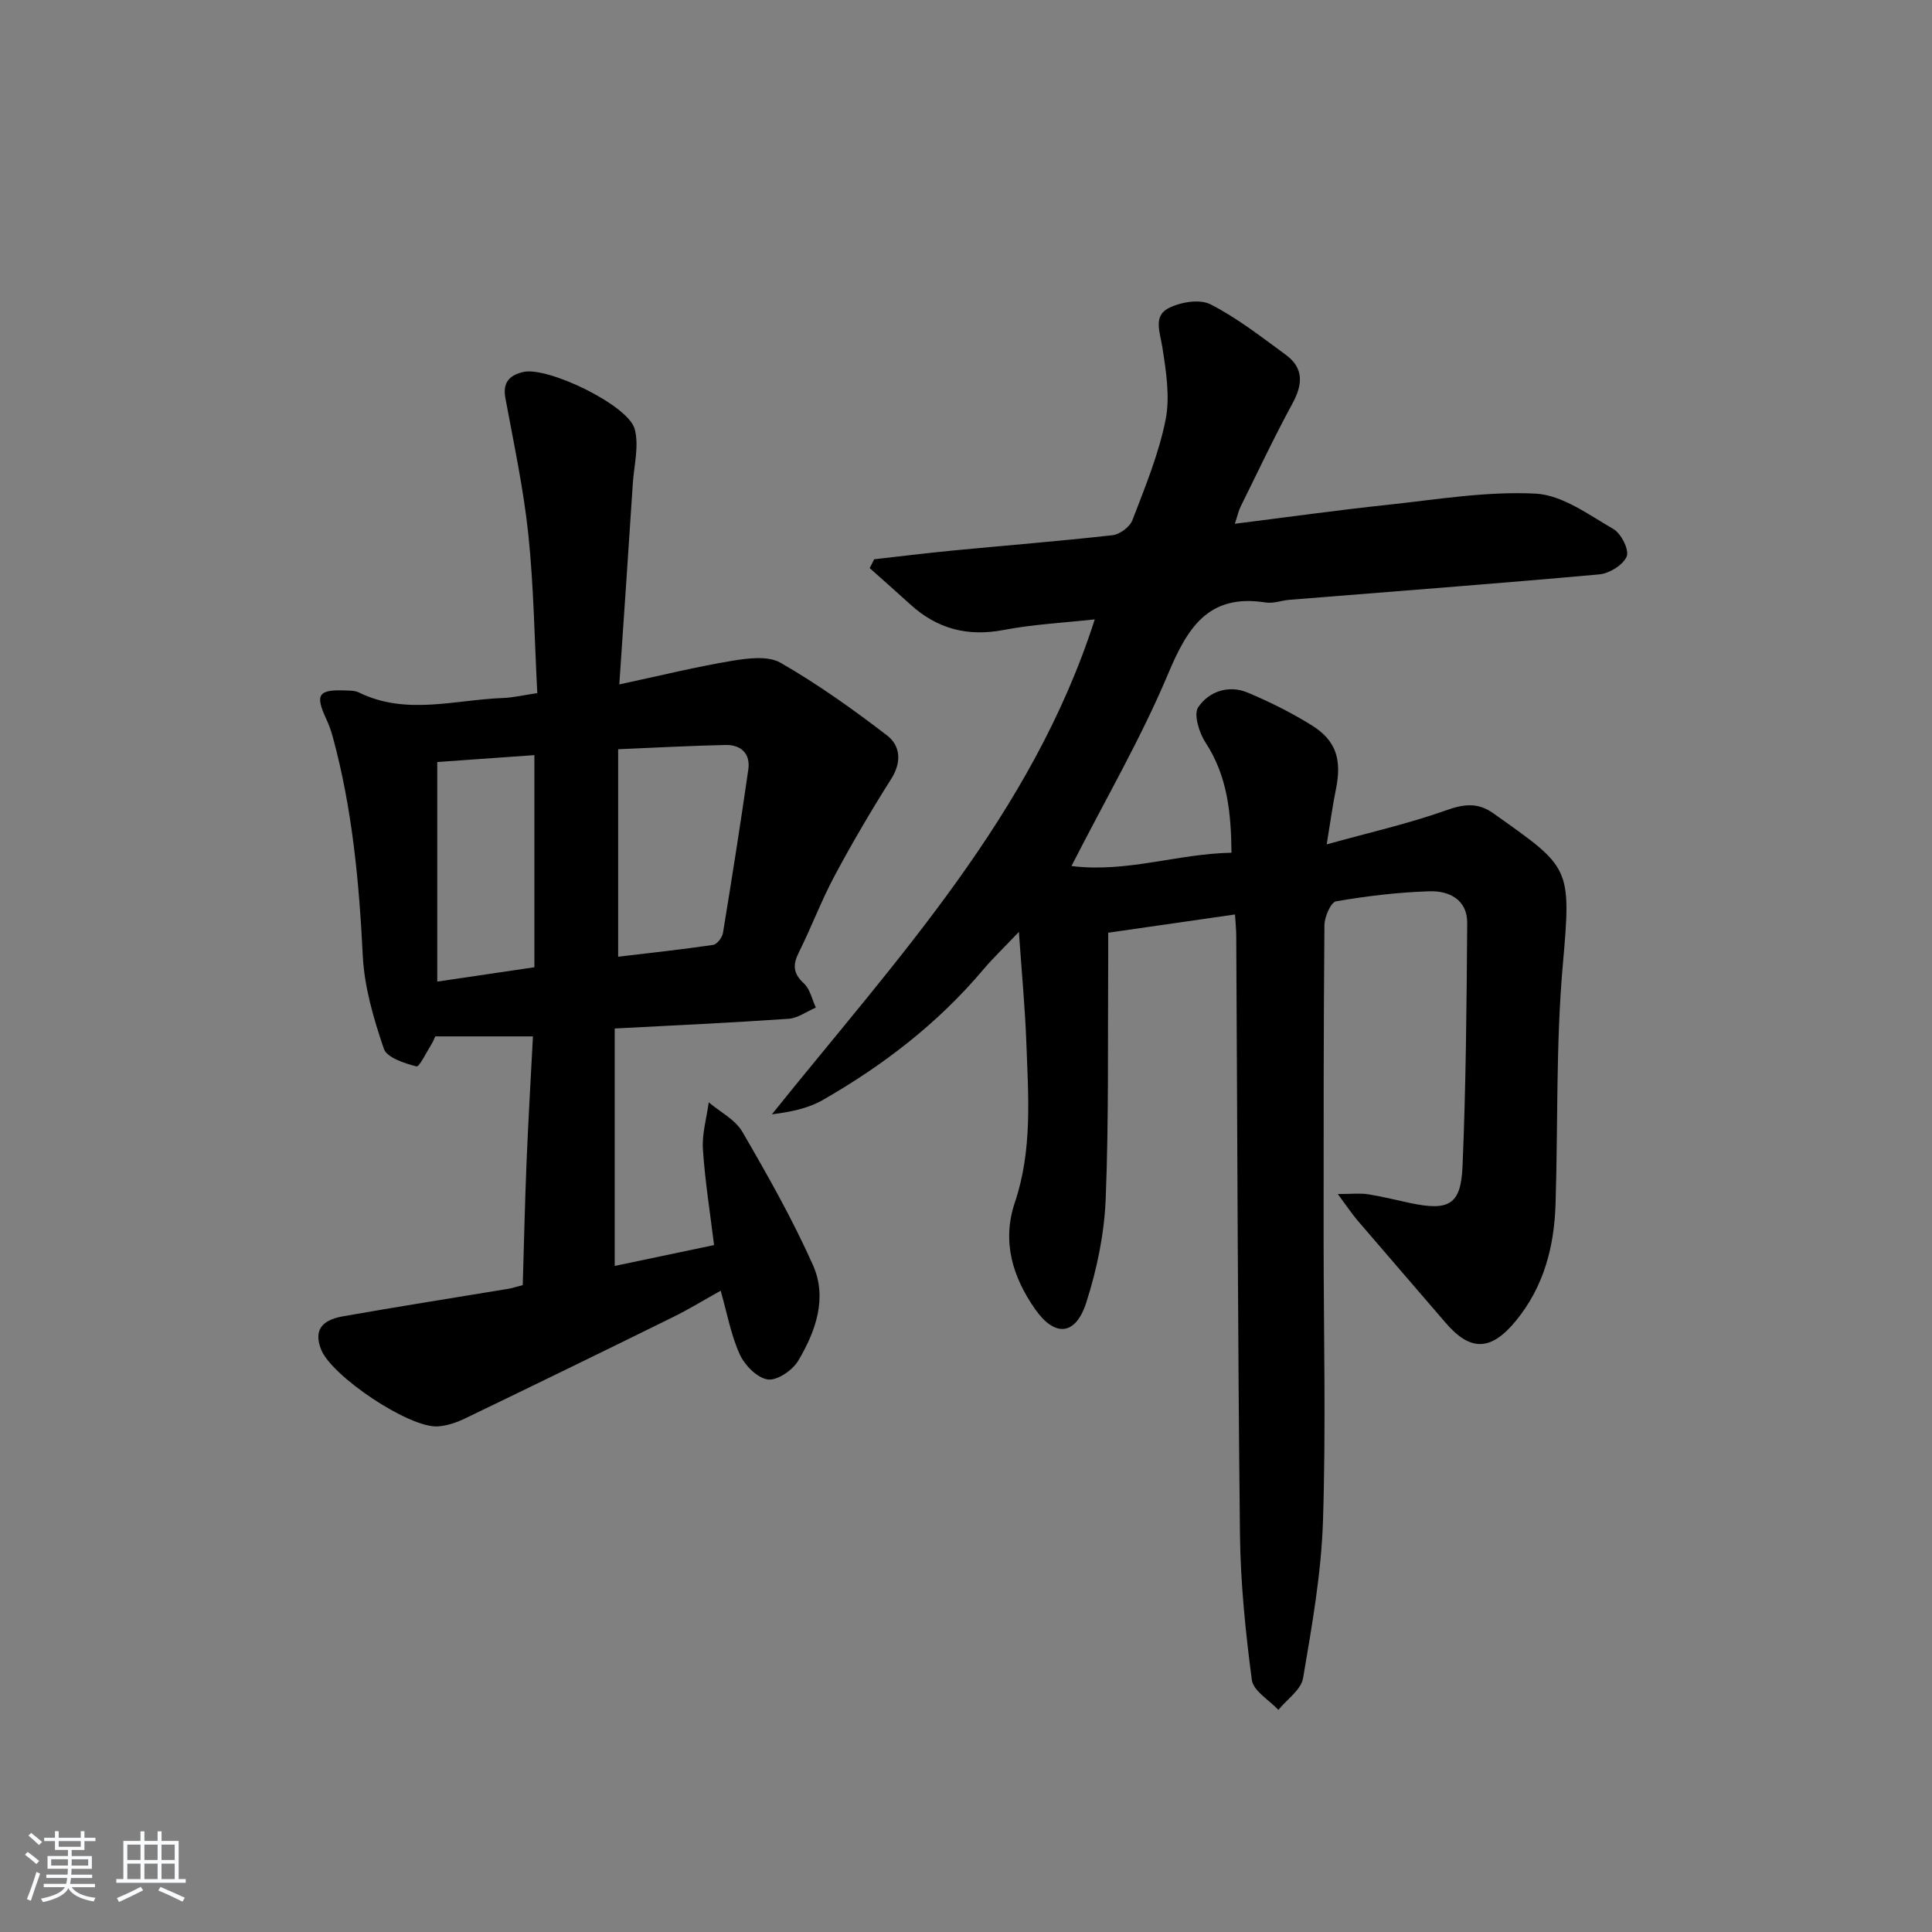<svg enable-background="new 0 0 400 400" viewBox="0 0 400 400" xmlns="http://www.w3.org/2000/svg"><rect x="0" y="0" width="400" height="400" fill="#808080" stroke="none"/><path d="m5.17 384 .55-.58c.85.61 1.65 1.24 2.4 1.87l-.59.64c-.83-.73-1.62-1.38-2.36-1.93m1.22 9.53-.82-.34c.71-1.76 1.37-3.64 1.98-5.63.24.13.5.25.76.36-.6 1.67-1.24 3.54-1.92 5.61m-.5-13.5.57-.54c.56.44 1.31 1.06 2.26 1.87l-.65.64c-.67-.66-1.4-1.32-2.18-1.97m3.25.46h2.24v-1.36h.77v1.36h4.57v-1.36h.76v1.36h2.28v.69h-2.28v1.84h-2.64v1.26h4.18v2.64h-4.21c0 .45-.02.86-.05 1.21h4.32v.69h-4.38c-.04.34-.1.75-.19 1.22h5.15v.69h-4.82c.87 1.19 2.51 1.92 4.93 2.19-.17.31-.3.57-.37.76-2.77-.49-4.52-1.41-5.26-2.76-.56 1.26-2.3 2.23-5.24 2.9-.12-.24-.26-.48-.43-.72 2.73-.55 4.38-1.34 4.96-2.38h-4.38v-.69h4.65c.1-.38.17-.79.21-1.22h-4.32v-.69h4.4c.03-.34.05-.75.05-1.21h-4.2v-2.64h4.23v-1.26h-2.69v-1.84h-2.24zm1.46 4.46v1.29h3.45c.01-.4.02-.57.01-.53v-.32-.45h-3.46zm1.55-2.59h4.57v-1.19h-4.57zm6.11 2.59h-3.42v.77c-.01.19-.01.37-.02.53h3.44z" fill="#fafbfc"/><path d="m32.63 379.16h.82v1.98h3.54v7.89h1.46v.78h-14.37v-.78h1.46v-7.89h3.54v-1.98h.82v1.98h2.73zm-3.49 11.48.5.73c-1.61.82-3.28 1.63-5 2.42-.13-.27-.28-.55-.44-.82 1.75-.73 3.4-1.5 4.94-2.33m-2.78-5.55h2.73v-3.18h-2.73zm0 3.95h2.73v-3.2h-2.73zm3.54-3.95h2.73v-3.18h-2.73zm0 3.95h2.73v-3.2h-2.73zm7.89 4.68c-1.84-.92-3.51-1.7-5.02-2.32l.45-.73c1.89.8 3.57 1.55 5.04 2.23zm-1.62-11.81h-2.73v3.18h2.73zm-2.73 7.13h2.73v-3.2h-2.73z" fill="#fafbfc"/><g fill="#000001"><path d="m221.84 179.3c11.45 1.44 21.91-2.55 33.13-2.75-.09-8.4-.87-15.92-5.38-22.81-1.32-2.02-2.51-5.84-1.51-7.32 2.18-3.23 6.25-4.69 10.22-3.03 4.59 1.92 9.11 4.18 13.33 6.81 5.07 3.17 6.22 7.15 4.93 13.36-.66 3.18-1.08 6.41-1.88 11.26 9.07-2.52 17.07-4.32 24.74-7.06 3.69-1.32 6.58-1.64 9.75.62 15.98 11.36 16.2 10.92 14.38 31.54-1.44 16.38-.97 32.92-1.49 49.39-.28 8.82-2.42 17.07-8.18 24.11-5.14 6.28-9.4 6.48-14.56.47-6.07-7.08-12.19-14.11-18.25-21.2-1.16-1.35-2.14-2.85-4.1-5.48 2.94 0 4.64-.21 6.27.05 2.94.46 5.84 1.2 8.76 1.82 7.94 1.68 10.46.38 10.8-7.55.71-16.79.85-33.61.97-50.42.04-4.86-3.76-6.71-7.84-6.58-6.46.21-12.93.98-19.3 2.08-1.09.19-2.4 3.2-2.42 4.91-.19 21.63-.17 43.26-.17 64.89 0 19.49.5 39-.13 58.47-.35 10.89-2.29 21.77-4.12 32.55-.41 2.42-3.35 4.41-5.12 6.59-1.91-2.06-5.19-3.94-5.49-6.21-1.32-10.01-2.35-20.14-2.46-30.23-.46-41.31-.53-82.62-.77-123.94-.01-1.3-.16-2.61-.26-4.31-8.76 1.26-17.25 2.48-26.25 3.78 0 2.1.01 3.89 0 5.69-.11 16.49.14 33-.52 49.48-.29 7.18-1.81 14.51-4.01 21.37-2.2 6.88-6.5 7.25-10.6 1.4-4.64-6.64-6.93-13.98-4.19-22.11 3.66-10.85 2.78-22.03 2.37-33.15-.26-7.11-.94-14.21-1.54-22.85-3.11 3.28-5.42 5.48-7.46 7.9-9.36 11.08-20.67 19.76-33.17 26.92-3.02 1.73-6.62 2.46-10.51 2.95 25.65-31.97 53.86-61.96 66.85-102.48-6.48.72-12.76 1.03-18.87 2.2-7.47 1.43-13.76-.23-19.31-5.28-2.78-2.53-5.61-5.02-8.42-7.53.31-.61.62-1.22.93-1.83 5.37-.6 10.72-1.27 16.1-1.79 11.08-1.07 22.18-1.95 33.24-3.19 1.52-.17 3.59-1.72 4.13-3.13 2.61-6.81 5.44-13.66 6.86-20.75.96-4.79.1-10.09-.67-15.05-.48-3.06-1.92-6.43 1.25-8.06 2.47-1.28 6.47-1.96 8.72-.81 5.53 2.82 10.53 6.74 15.58 10.44 3.76 2.75 3.54 6.12 1.4 10.07-3.81 7-7.2 14.22-10.74 21.36-.42.84-.61 1.79-1.2 3.56 10.97-1.38 21.31-2.83 31.69-3.93 10.17-1.09 20.43-2.83 30.56-2.31 5.52.28 10.99 4.36 16.13 7.33 1.6.92 3.31 4.33 2.75 5.68-.74 1.76-3.59 3.52-5.67 3.71-21.36 1.93-42.74 3.54-64.12 5.26-1.65.13-3.36.81-4.94.56-12.07-1.91-16.31 5.44-20.37 15.13-5.53 13.11-12.75 25.5-19.85 39.43z"/><path d="m128.22 141.7c8.4-1.8 15.81-3.63 23.31-4.88 3.3-.55 7.48-1.09 10.08.4 7.7 4.43 15 9.63 22.05 15.05 2.75 2.11 3.07 5.49.87 8.97-4.14 6.54-8.07 13.24-11.73 20.07-2.74 5.12-4.78 10.61-7.38 15.81-1.31 2.61-1.26 4.4 1.02 6.49 1.28 1.17 1.68 3.3 2.47 5-1.88.8-3.72 2.18-5.64 2.32-11.91.82-23.84 1.37-36 2.01v49.16c6.87-1.44 13.47-2.83 20.57-4.32-.83-6.77-1.88-13.28-2.31-19.84-.21-3.2.77-6.47 1.21-9.71 2.36 2 5.47 3.56 6.94 6.07 5.23 9 10.39 18.11 14.63 27.61 3.04 6.8.57 13.77-3.07 19.85-1.17 1.96-4.37 4.13-6.29 3.84-2.19-.32-4.76-2.93-5.78-5.17-1.83-4.01-2.62-8.49-3.96-13.2-3.26 1.81-6.5 3.8-9.89 5.47-14.32 7.06-28.67 14.05-43.05 20.98-1.75.85-3.74 1.52-5.66 1.64-5.94.35-22.03-10.45-24.15-15.97-1.44-3.73-.11-6 4.54-6.82 11.44-2.02 22.92-3.82 34.38-5.72.65-.11 1.27-.33 2.85-.74.25-8.39.44-16.96.79-25.52.35-8.61.87-17.21 1.32-25.98-7 0-13.54 0-20.22 0-.23.47-.45 1.1-.8 1.65-1.03 1.63-2.51 4.72-3.1 4.57-2.48-.65-6.12-1.81-6.75-3.66-2.11-6.21-4.04-12.75-4.36-19.25-.76-15.32-2.17-30.47-6.21-45.3-.35-1.27-.79-2.53-1.35-3.72-2.34-5.02-1.66-6.12 3.82-5.91.99.04 2.09 0 2.93.42 9.8 4.81 19.9 1.5 29.88 1.14 2.11-.08 4.21-.59 7.06-1.01-.58-10.98-.72-21.95-1.85-32.81-1-9.52-3.03-18.93-4.77-28.36-.6-3.28 1.06-4.71 3.73-5.32 5.05-1.15 21.69 6.84 23.05 11.8.95 3.46-.13 7.49-.38 11.26-.88 13.56-1.81 27.12-2.8 41.63zm-.24 56.38c6.59-.79 13.14-1.49 19.66-2.45.81-.12 1.89-1.53 2.04-2.47 1.85-11.27 3.63-22.55 5.25-33.85.47-3.28-1.52-5.13-4.7-5.07-7.24.15-14.47.56-22.25.88zm-37.45 5.15c7.14-1.06 13.74-2.03 20.11-2.97 0-15.08 0-29.47 0-43.92-6.94.49-13.52.96-20.11 1.43z"/></g></svg>